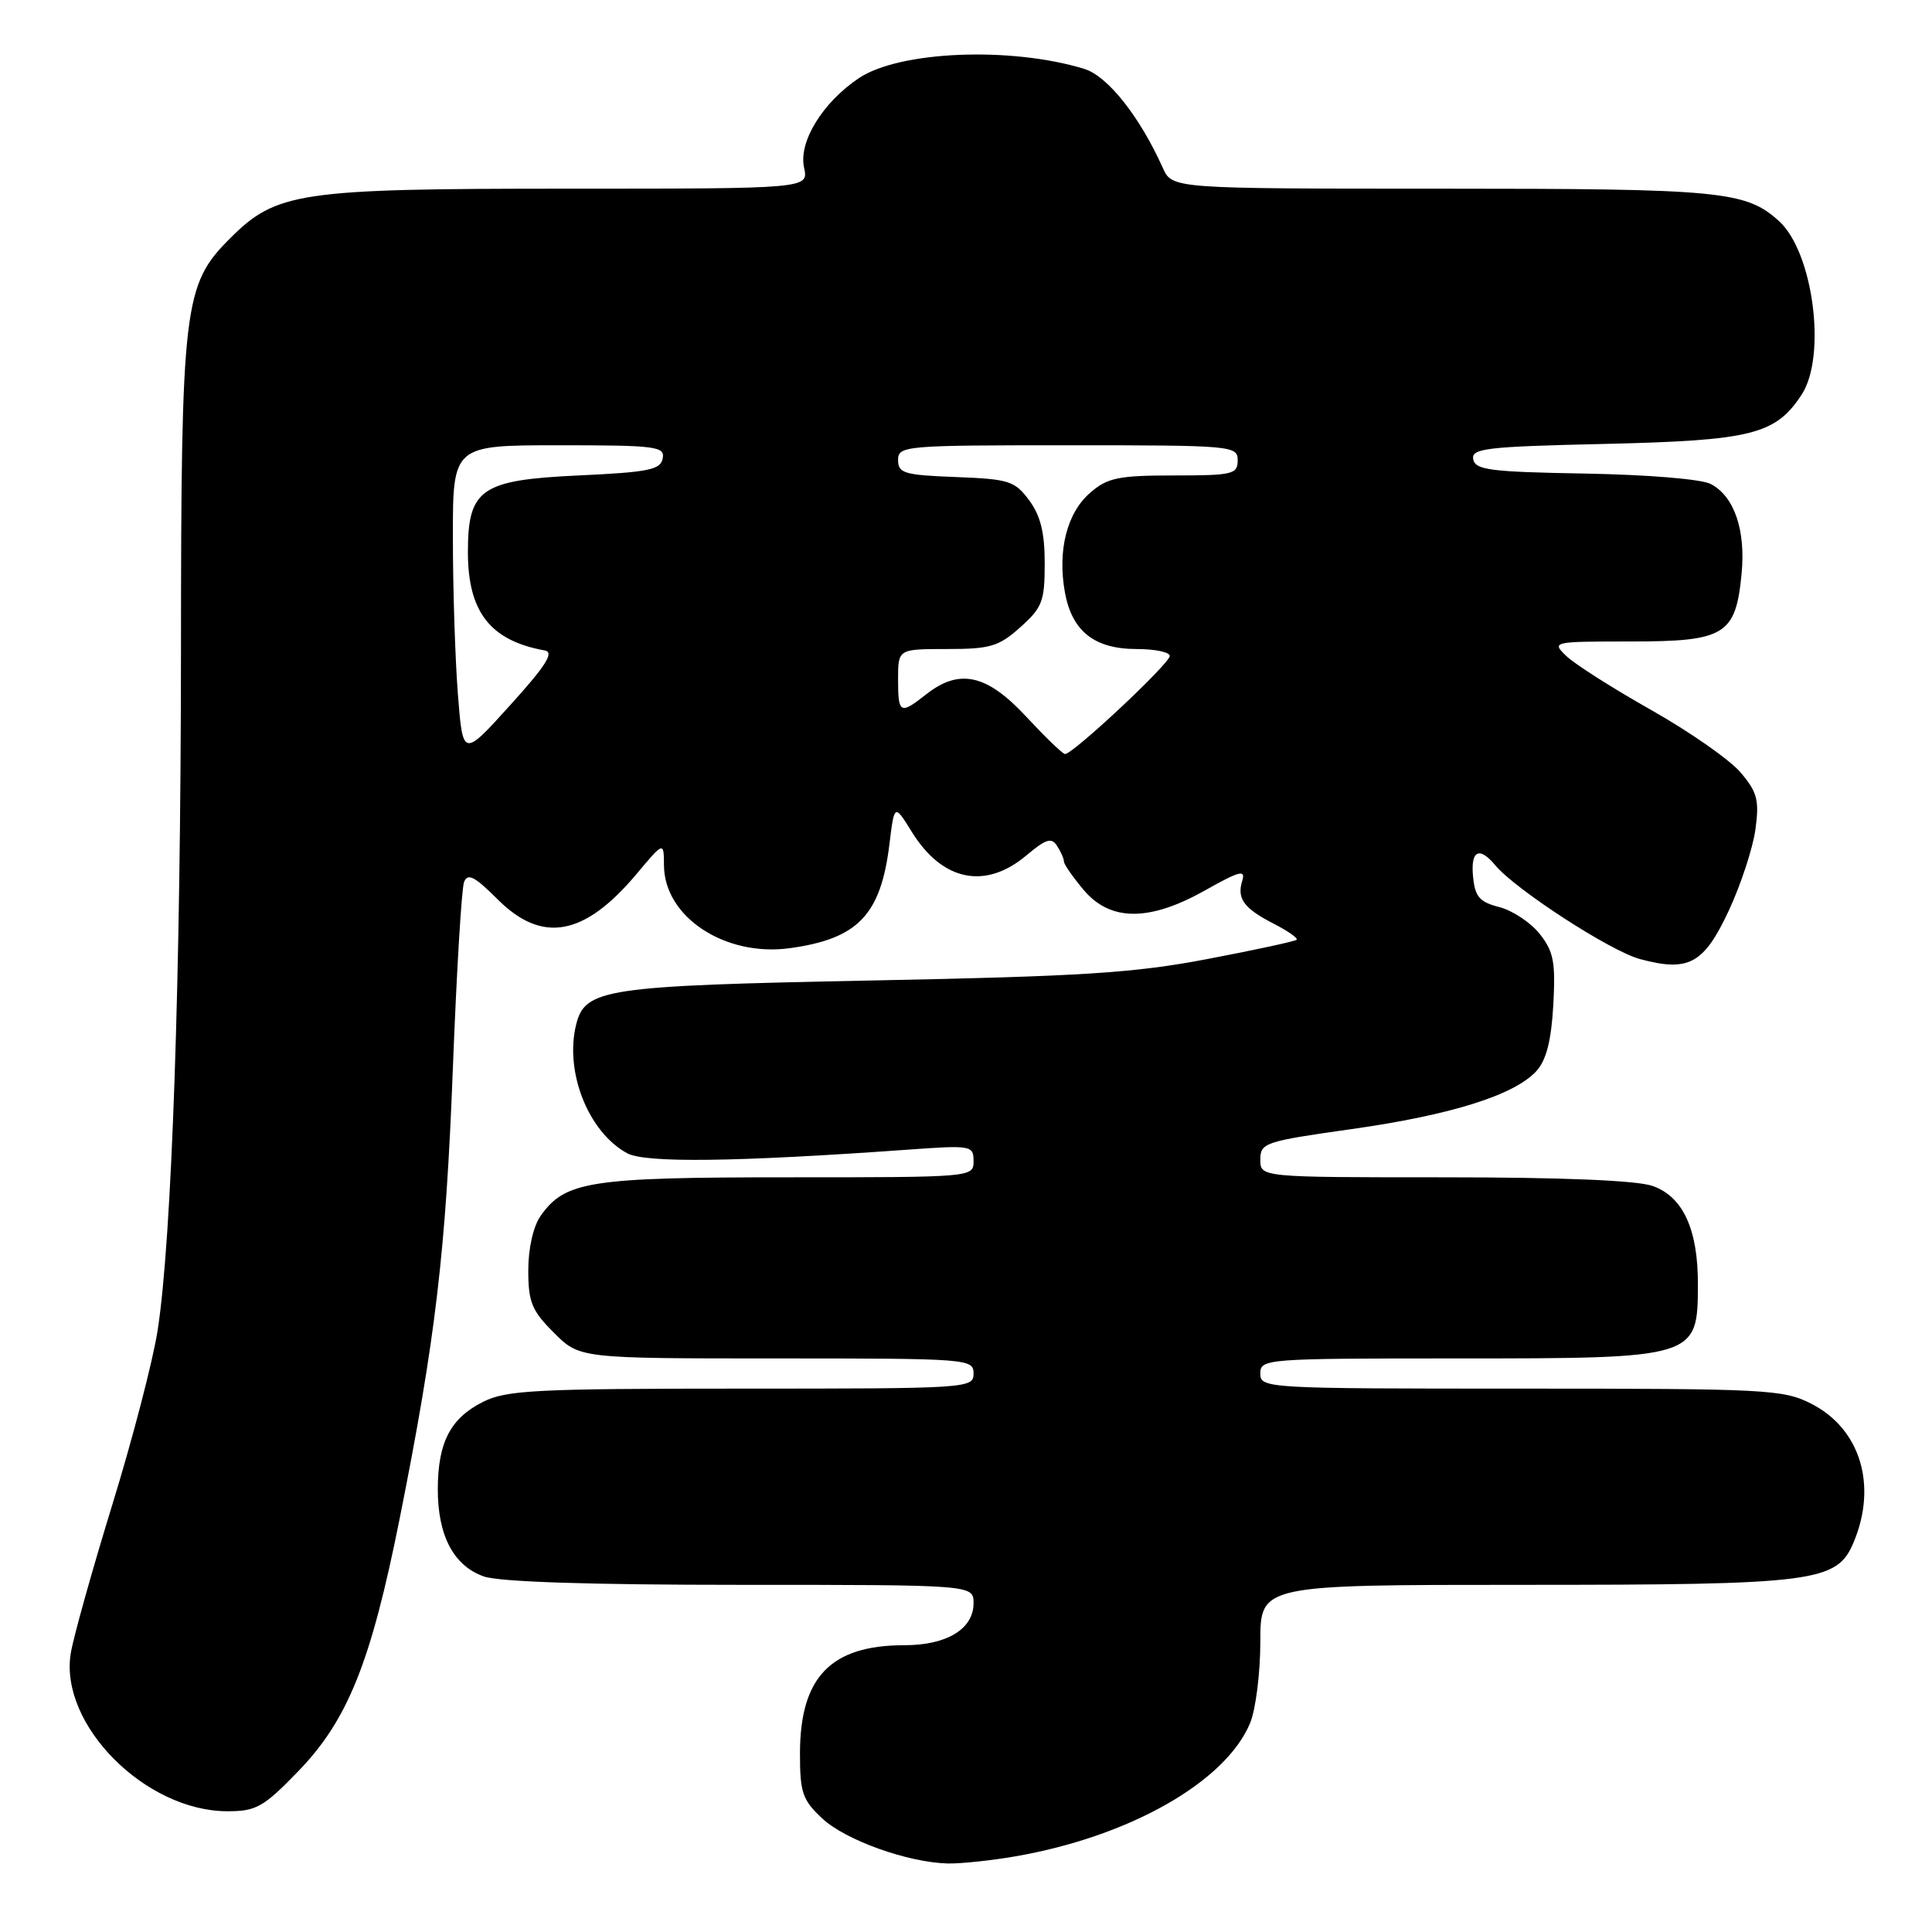 <?xml version="1.0" encoding="UTF-8" standalone="no"?>
<!DOCTYPE svg PUBLIC "-//W3C//DTD SVG 1.1//EN" "http://www.w3.org/Graphics/SVG/1.1/DTD/svg11.dtd" >
<svg xmlns="http://www.w3.org/2000/svg" xmlns:xlink="http://www.w3.org/1999/xlink" version="1.1" viewBox="0 0 256 256">
 <g >
 <path fill="currentColor"
d=" M 134.57 245.97 C 149.66 243.35 162.38 236.13 165.64 228.33 C 166.39 226.53 167.00 221.67 167.00 217.53 C 167.00 210.00 167.00 210.00 201.63 210.00 C 240.66 210.00 243.41 209.65 245.63 204.33 C 248.78 196.79 246.49 189.31 240.02 186.01 C 236.30 184.11 234.16 184.00 201.54 184.00 C 167.67 184.00 167.00 183.96 167.00 182.00 C 167.00 180.05 167.67 180.00 193.07 180.00 C 224.82 180.00 224.96 179.96 224.98 170.22 C 225.01 162.90 223.00 158.54 218.96 157.14 C 216.87 156.41 206.94 156.00 191.35 156.00 C 167.00 156.00 167.00 156.00 167.00 153.66 C 167.00 151.43 167.57 151.24 179.10 149.61 C 192.31 147.74 200.69 145.10 203.59 141.91 C 204.90 140.46 205.55 137.89 205.82 133.18 C 206.13 127.50 205.87 126.09 204.03 123.76 C 202.85 122.26 200.44 120.66 198.69 120.20 C 196.05 119.53 195.45 118.84 195.19 116.19 C 194.84 112.70 196.00 112.09 198.12 114.64 C 200.78 117.85 213.39 126.03 217.30 127.08 C 223.76 128.82 225.76 127.73 229.06 120.69 C 230.66 117.26 232.25 112.42 232.60 109.93 C 233.13 106.04 232.86 104.99 230.67 102.39 C 229.27 100.72 223.94 96.99 218.81 94.09 C 213.69 91.20 208.61 87.97 207.53 86.91 C 205.58 85.03 205.69 85.00 216.12 85.00 C 228.58 85.00 229.99 84.13 230.77 76.02 C 231.33 70.22 229.79 65.75 226.68 64.13 C 225.43 63.48 218.34 62.90 210.01 62.75 C 197.51 62.53 195.48 62.28 195.21 60.86 C 194.93 59.41 196.88 59.18 212.70 58.82 C 232.09 58.37 235.27 57.58 238.72 52.30 C 242.07 47.20 240.27 33.40 235.72 29.29 C 231.33 25.31 228.06 25.00 191.01 25.00 C 155.32 25.00 155.32 25.00 154.08 22.25 C 151.01 15.42 146.78 10.09 143.68 9.13 C 133.92 6.14 119.15 6.75 113.78 10.37 C 108.97 13.61 105.80 18.80 106.54 22.20 C 107.16 25.00 107.16 25.00 75.26 25.00 C 39.57 25.00 36.63 25.43 30.45 31.62 C 24.32 37.75 24.00 40.44 23.98 86.43 C 23.95 129.66 22.77 164.15 20.89 176.26 C 20.28 180.24 17.57 190.66 14.87 199.42 C 12.18 208.17 9.70 217.03 9.37 219.11 C 7.86 228.53 19.27 240.00 30.14 240.00 C 33.95 240.00 34.91 239.46 39.50 234.72 C 46.08 227.93 49.15 220.28 52.96 201.21 C 57.71 177.42 59.08 165.86 60.01 141.47 C 60.50 128.80 61.16 117.74 61.49 116.88 C 61.97 115.65 62.89 116.12 65.93 119.16 C 71.84 125.08 77.44 124.05 84.37 115.78 C 87.96 111.50 87.96 111.50 87.98 114.67 C 88.02 121.51 96.08 126.81 104.64 125.64 C 113.67 124.40 116.70 121.25 117.85 111.89 C 118.51 106.50 118.51 106.50 120.84 110.26 C 124.88 116.77 130.57 117.92 136.01 113.34 C 138.60 111.16 139.34 110.93 140.07 112.09 C 140.57 112.86 140.98 113.80 140.98 114.17 C 140.99 114.54 142.17 116.23 143.59 117.92 C 147.13 122.13 152.33 122.13 159.75 117.94 C 164.24 115.41 165.07 115.20 164.61 116.69 C 163.86 119.08 164.81 120.37 168.84 122.43 C 170.68 123.38 172.02 124.32 171.81 124.52 C 171.60 124.73 166.28 125.88 159.97 127.08 C 150.27 128.93 143.40 129.37 115.50 129.92 C 80.15 130.62 77.54 131.01 76.35 135.73 C 74.78 141.99 77.94 150.00 83.10 152.81 C 85.50 154.12 97.48 153.97 120.25 152.34 C 128.72 151.73 129.00 151.78 129.00 153.86 C 129.00 155.99 128.88 156.00 104.47 156.00 C 78.14 156.00 74.86 156.51 71.63 161.12 C 70.66 162.50 70.00 165.43 70.00 168.32 C 70.00 172.54 70.46 173.66 73.40 176.60 C 76.80 180.00 76.80 180.00 102.90 180.00 C 128.33 180.00 129.00 180.05 129.00 182.00 C 129.00 183.96 128.33 184.00 98.25 184.00 C 70.97 184.00 67.11 184.20 64.01 185.75 C 59.69 187.92 58.03 191.10 58.01 197.30 C 58.00 203.48 60.11 207.49 64.12 208.89 C 66.18 209.61 78.15 210.00 98.15 210.00 C 129.00 210.00 129.00 210.00 129.00 212.44 C 129.00 215.85 125.46 218.00 119.84 218.00 C 110.08 218.00 106.01 222.22 106.00 232.35 C 106.00 237.54 106.33 238.51 108.96 240.96 C 112.03 243.83 120.26 246.78 125.57 246.92 C 127.25 246.96 131.30 246.54 134.57 245.97 Z  M 60.67 91.94 C 60.31 87.30 60.01 77.99 60.01 71.25 C 60.00 59.00 60.00 59.00 74.07 59.00 C 86.94 59.00 88.12 59.15 87.81 60.75 C 87.53 62.25 85.93 62.57 76.65 63.00 C 63.71 63.60 62.00 64.79 62.00 73.16 C 62.00 81.09 64.97 84.89 72.19 86.19 C 73.47 86.43 72.34 88.20 67.60 93.44 C 61.33 100.38 61.33 100.38 60.67 91.94 Z  M 135.93 94.91 C 130.76 89.35 127.12 88.54 122.73 92.00 C 119.26 94.73 119.00 94.59 119.00 90.00 C 119.00 86.00 119.00 86.00 125.48 86.00 C 131.22 86.00 132.34 85.67 135.20 83.11 C 138.11 80.51 138.43 79.67 138.43 74.64 C 138.43 70.55 137.87 68.31 136.36 66.28 C 134.46 63.72 133.68 63.48 126.65 63.21 C 119.82 62.95 119.00 62.71 119.00 60.96 C 119.00 59.07 119.83 59.00 141.50 59.00 C 163.33 59.00 164.00 59.06 164.00 61.00 C 164.00 62.84 163.33 63.00 155.56 63.00 C 148.22 63.00 146.76 63.30 144.48 65.27 C 141.38 67.93 140.11 72.92 141.10 78.46 C 142.03 83.64 145.01 86.00 150.61 86.00 C 153.02 86.00 155.00 86.41 155.00 86.91 C 155.00 87.93 142.05 100.05 141.11 99.91 C 140.77 99.87 138.45 97.62 135.93 94.91 Z "/>
</g>
</svg>
